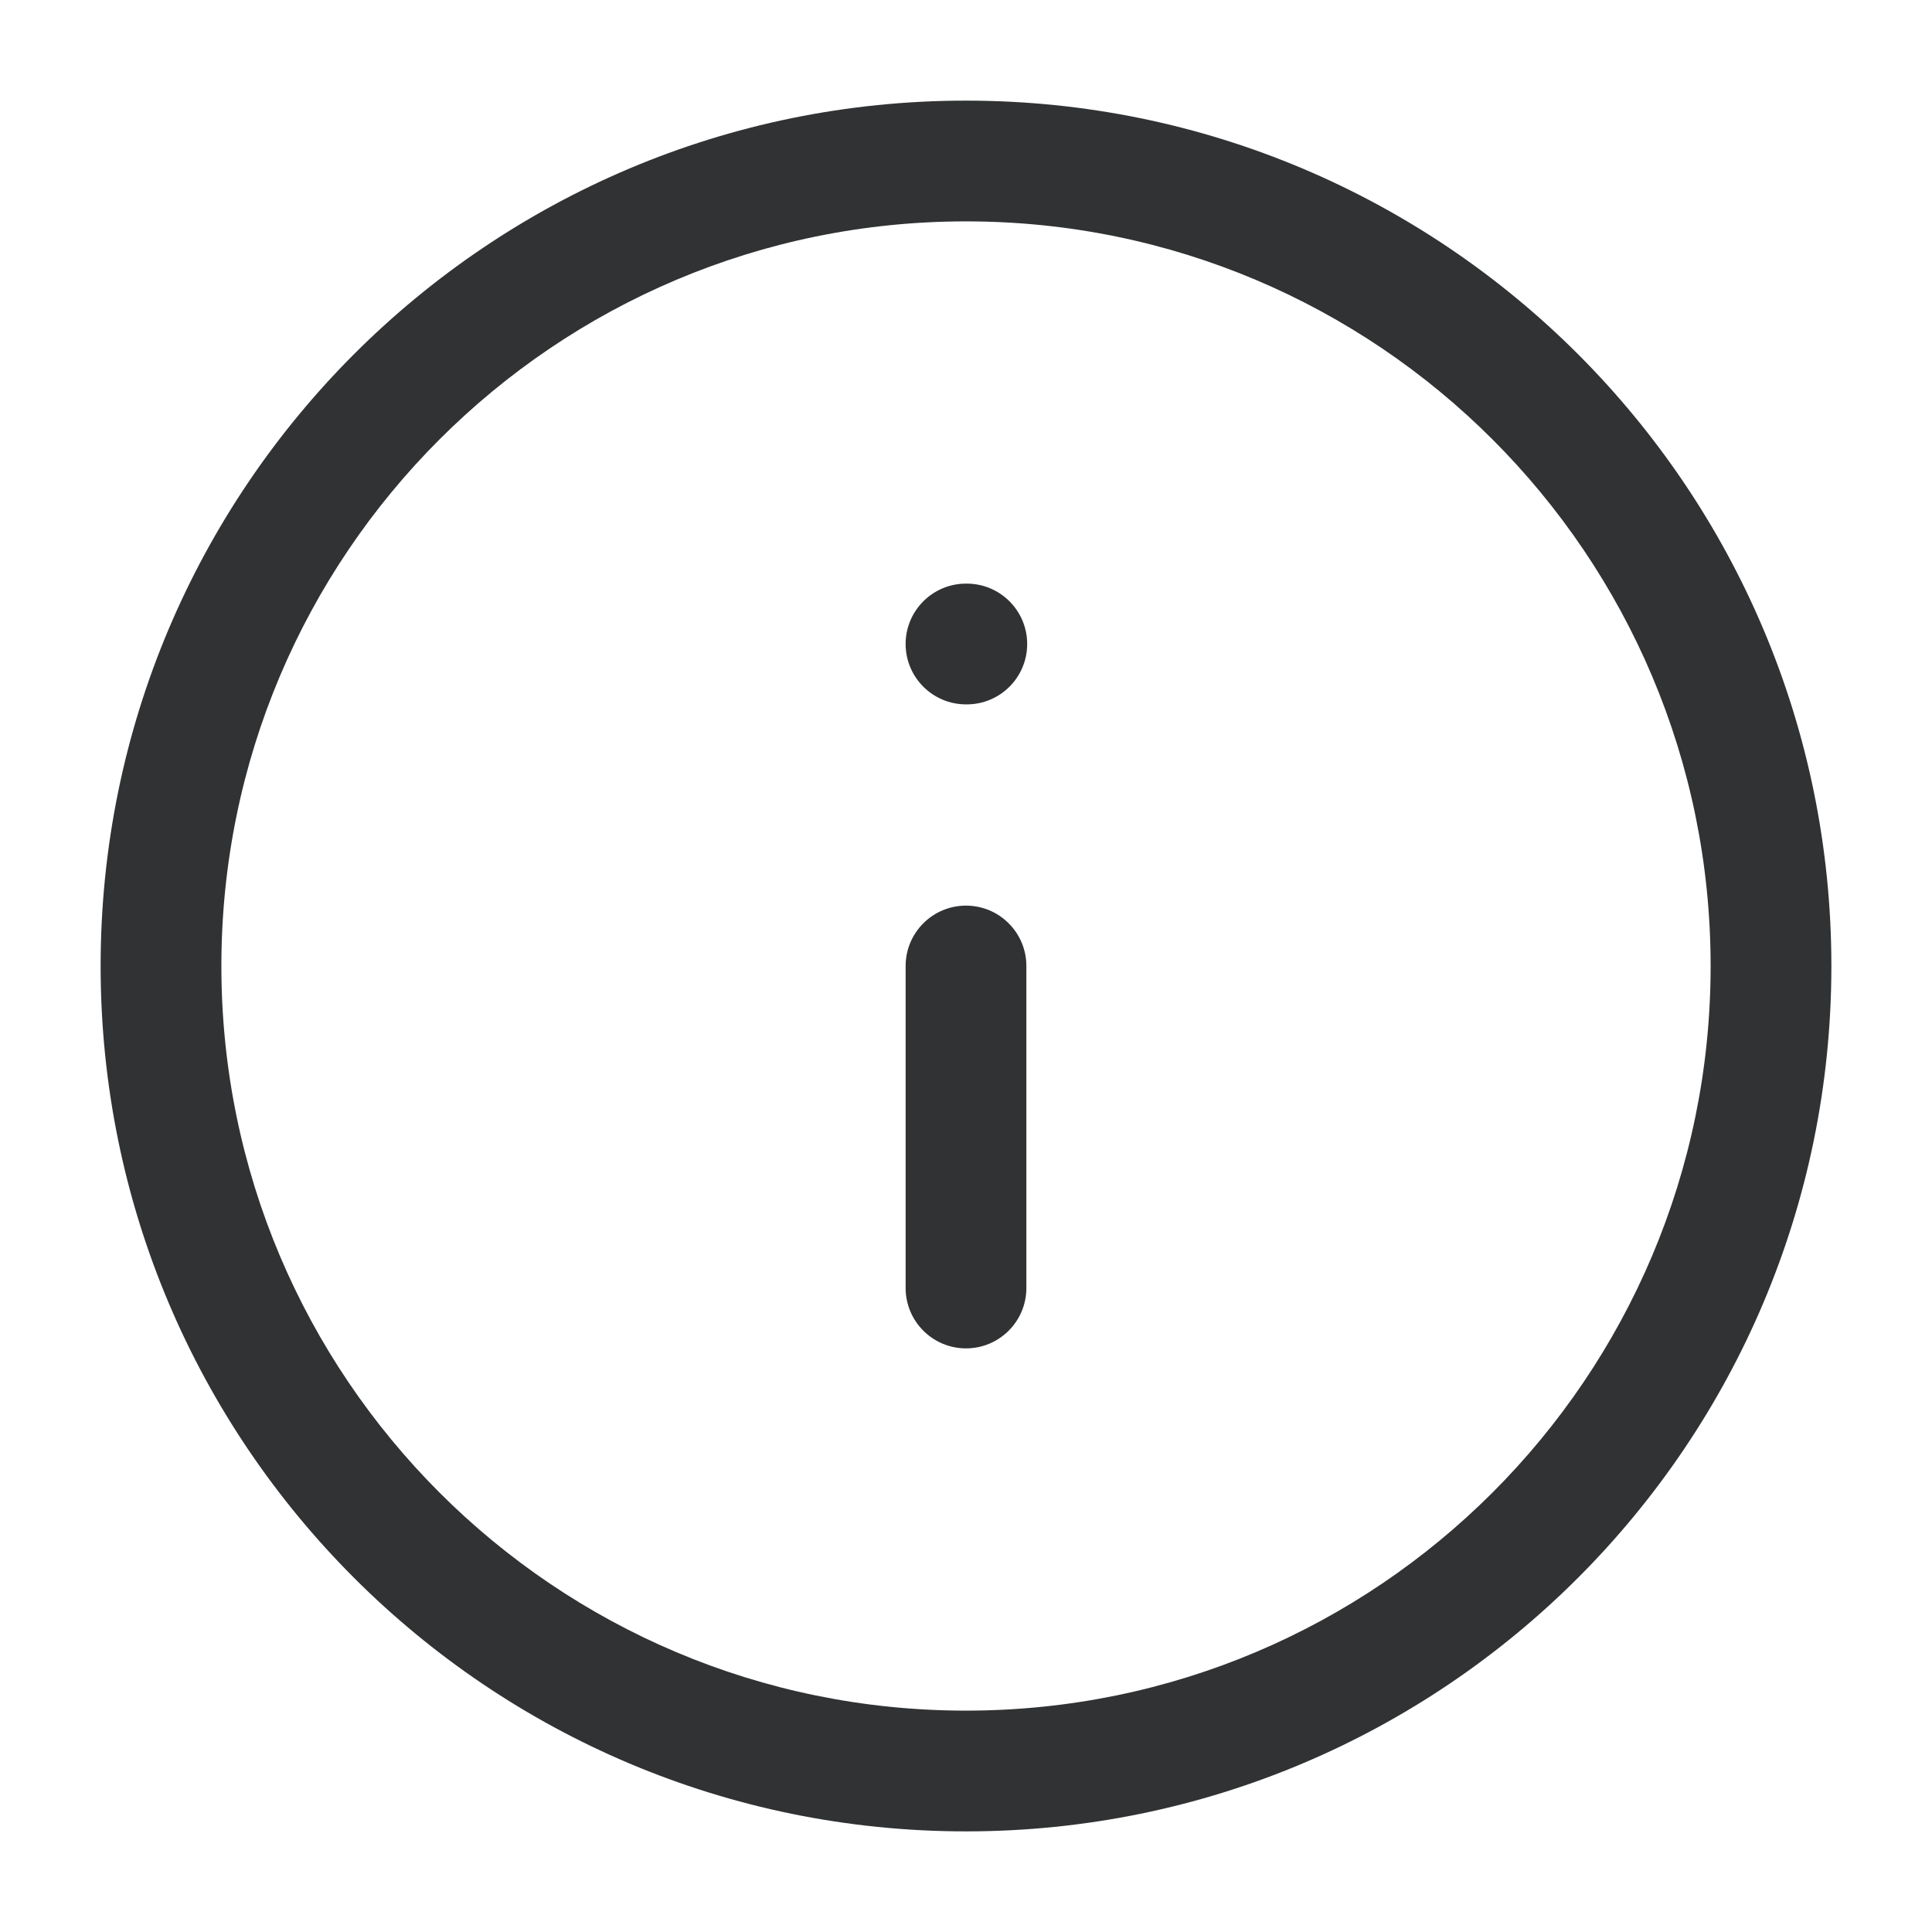 <svg width="24" height="24" viewBox="0 0 24 24" fill="none" xmlns="http://www.w3.org/2000/svg">
    <path
        d="M12 11.25C12.414 11.25 12.75 11.586 12.75 12V16C12.75 16.414 12.414 16.75 12 16.75C11.586 16.75 11.25 16.414 11.25 16V12C11.25 11.586 11.586 11.25 12 11.25Z"
        fill="#303233" />
    <path
        d="M12 7.25C11.586 7.25 11.25 7.586 11.25 8C11.25 8.414 11.586 8.75 12 8.75H12.01C12.424 8.75 12.76 8.414 12.76 8C12.76 7.586 12.424 7.25 12.01 7.25H12Z"
        fill="#303233" />
    <path fill-rule="evenodd" clip-rule="evenodd"
        d="M1.25 12C1.25 6.063 6.063 1.25 12 1.25C17.937 1.25 22.75 6.063 22.75 12C22.75 17.937 17.937 22.75 12 22.75C6.063 22.75 1.25 17.937 1.25 12ZM12 2.75C6.891 2.75 2.75 6.891 2.75 12C2.75 17.109 6.891 21.25 12 21.25C17.109 21.25 21.25 17.109 21.25 12C21.25 6.891 17.109 2.75 12 2.75Z"
        fill="#303233" />
</svg>
